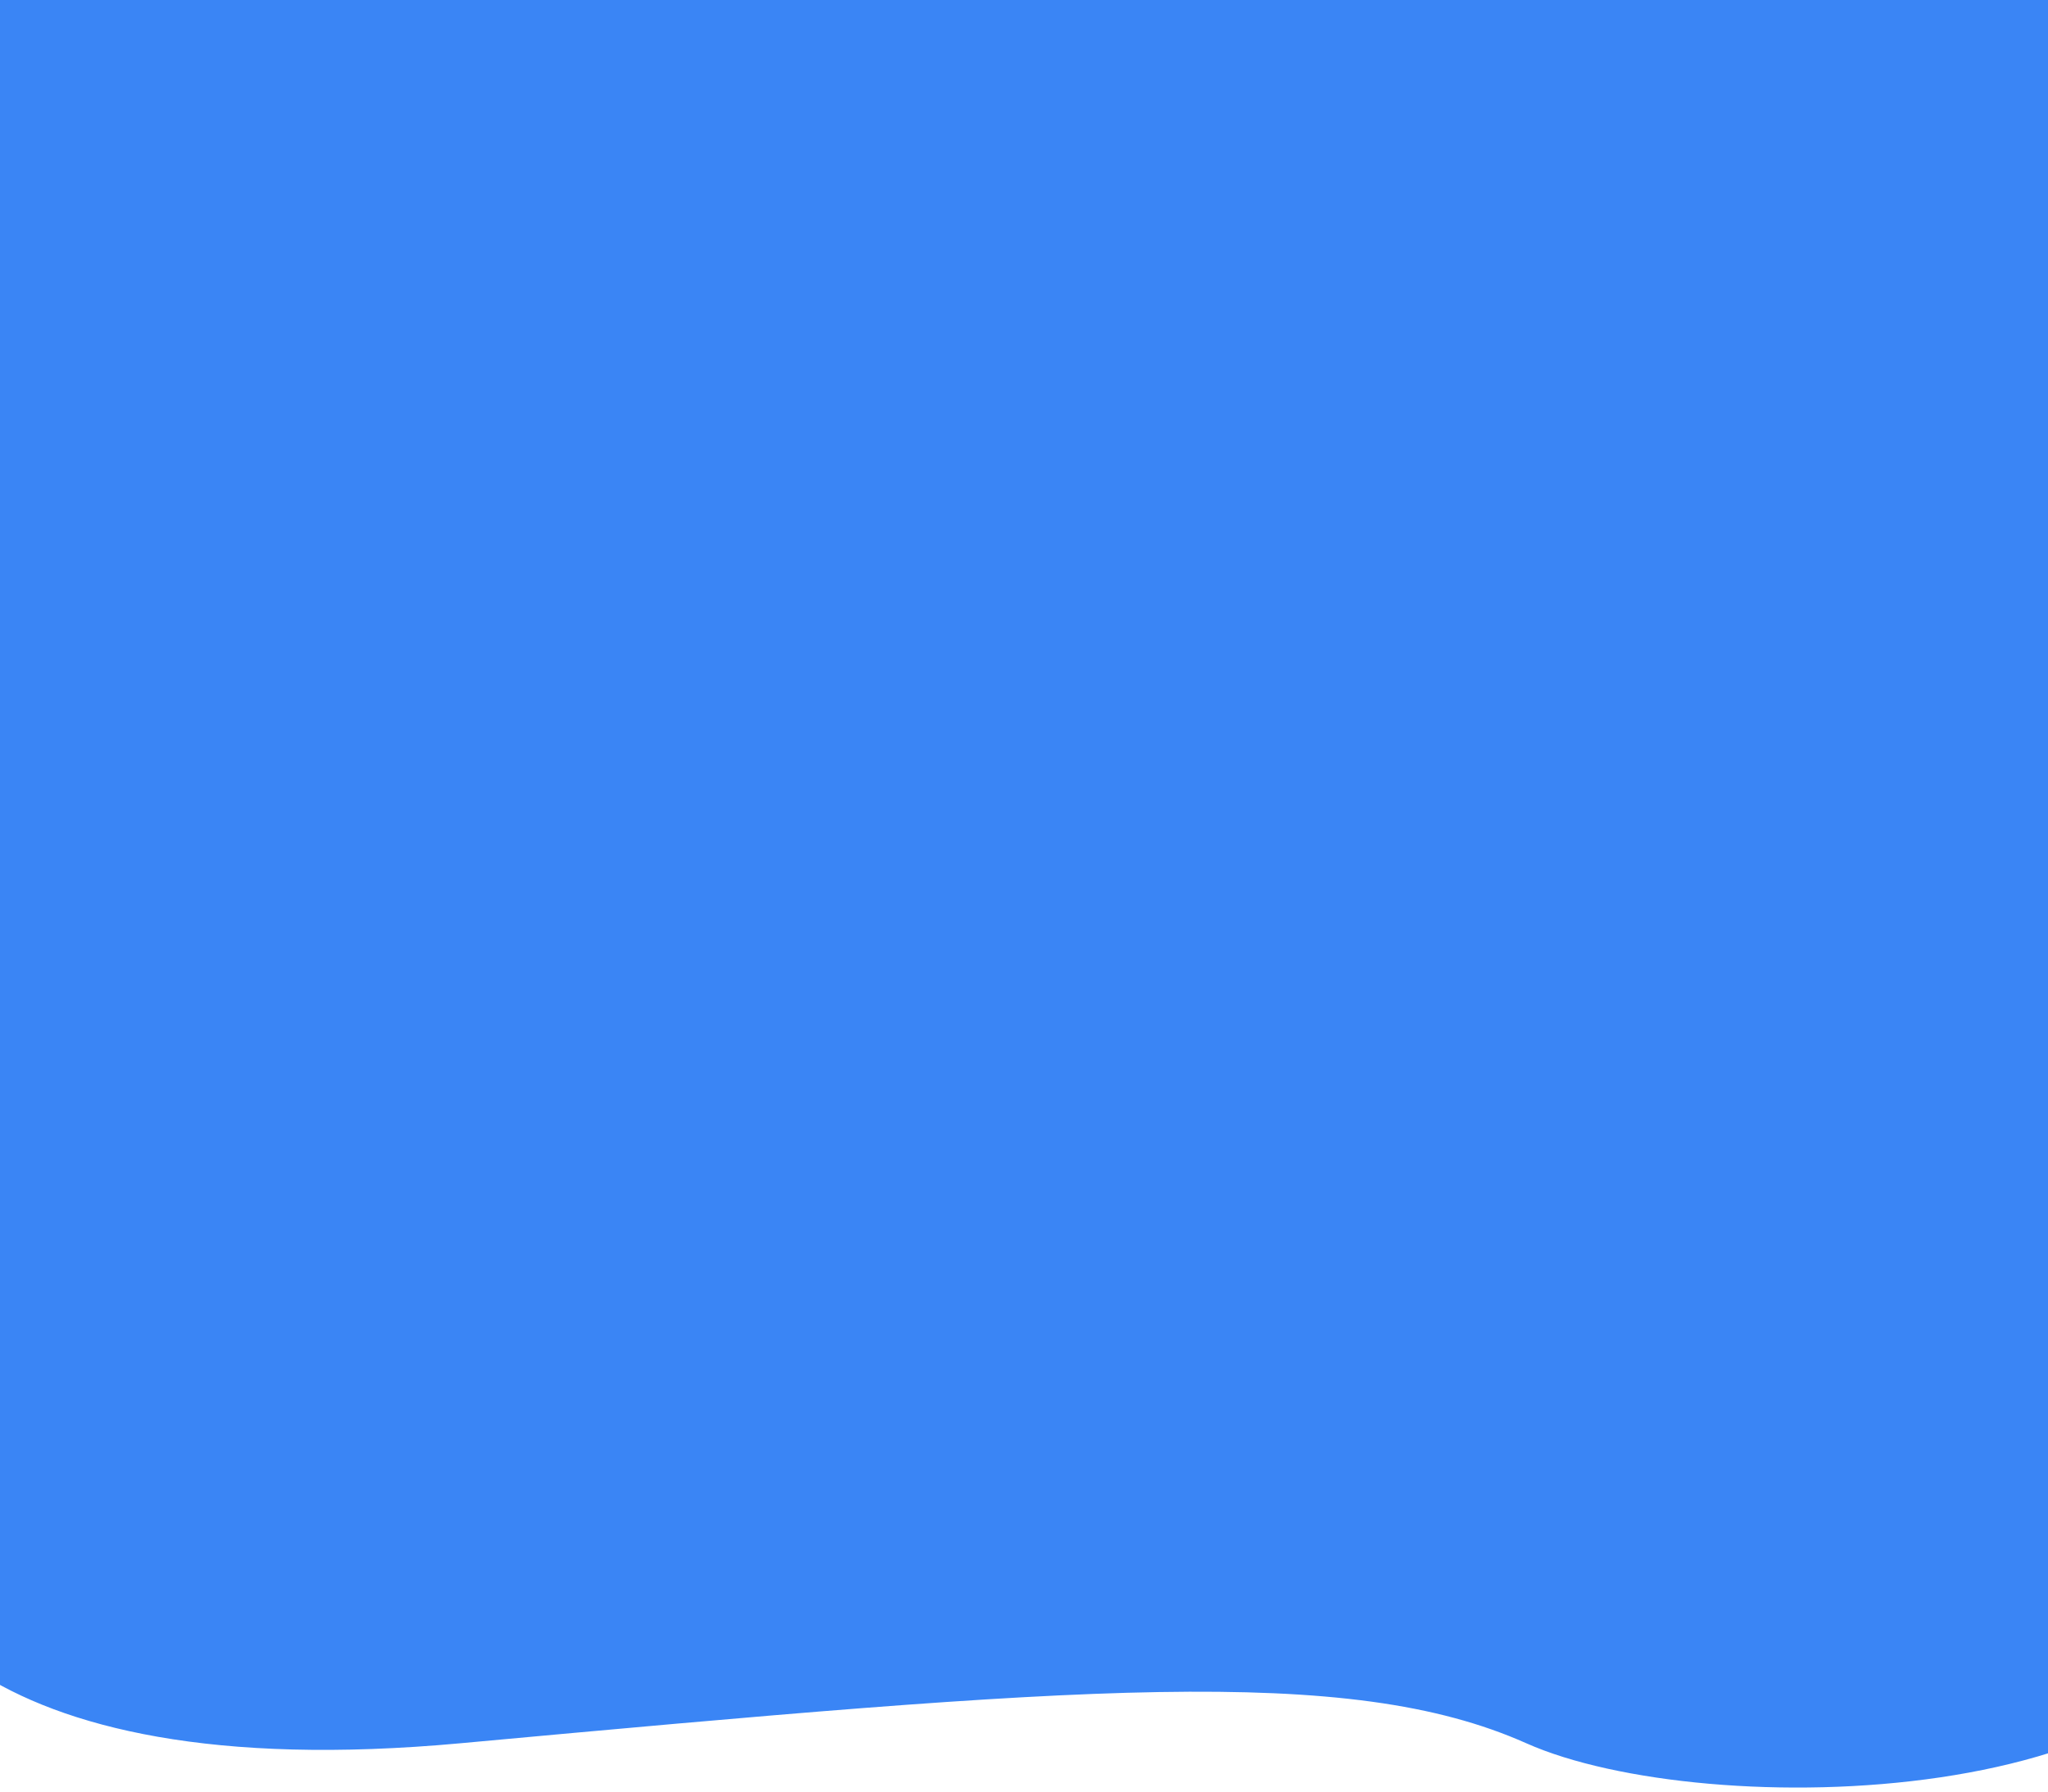 <svg width="360" height="315" viewBox="0 0 360 315" fill="none" xmlns="http://www.w3.org/2000/svg">
<path d="M80.96 306.5C-6.1 314.5 -24.617 279.5 -22.993 261V-62.5C-22.993 -70 59.303 -83 73.921 -82C88.539 -81 422.594 -34.5 466.449 -22.5C510.304 -10.5 402.562 234.5 395.523 276.5C388.485 318.5 299.692 320.5 268.29 306.5C236.888 292.5 189.785 296.5 80.96 306.5Z" fill="#3A85F5"/>
</svg>
